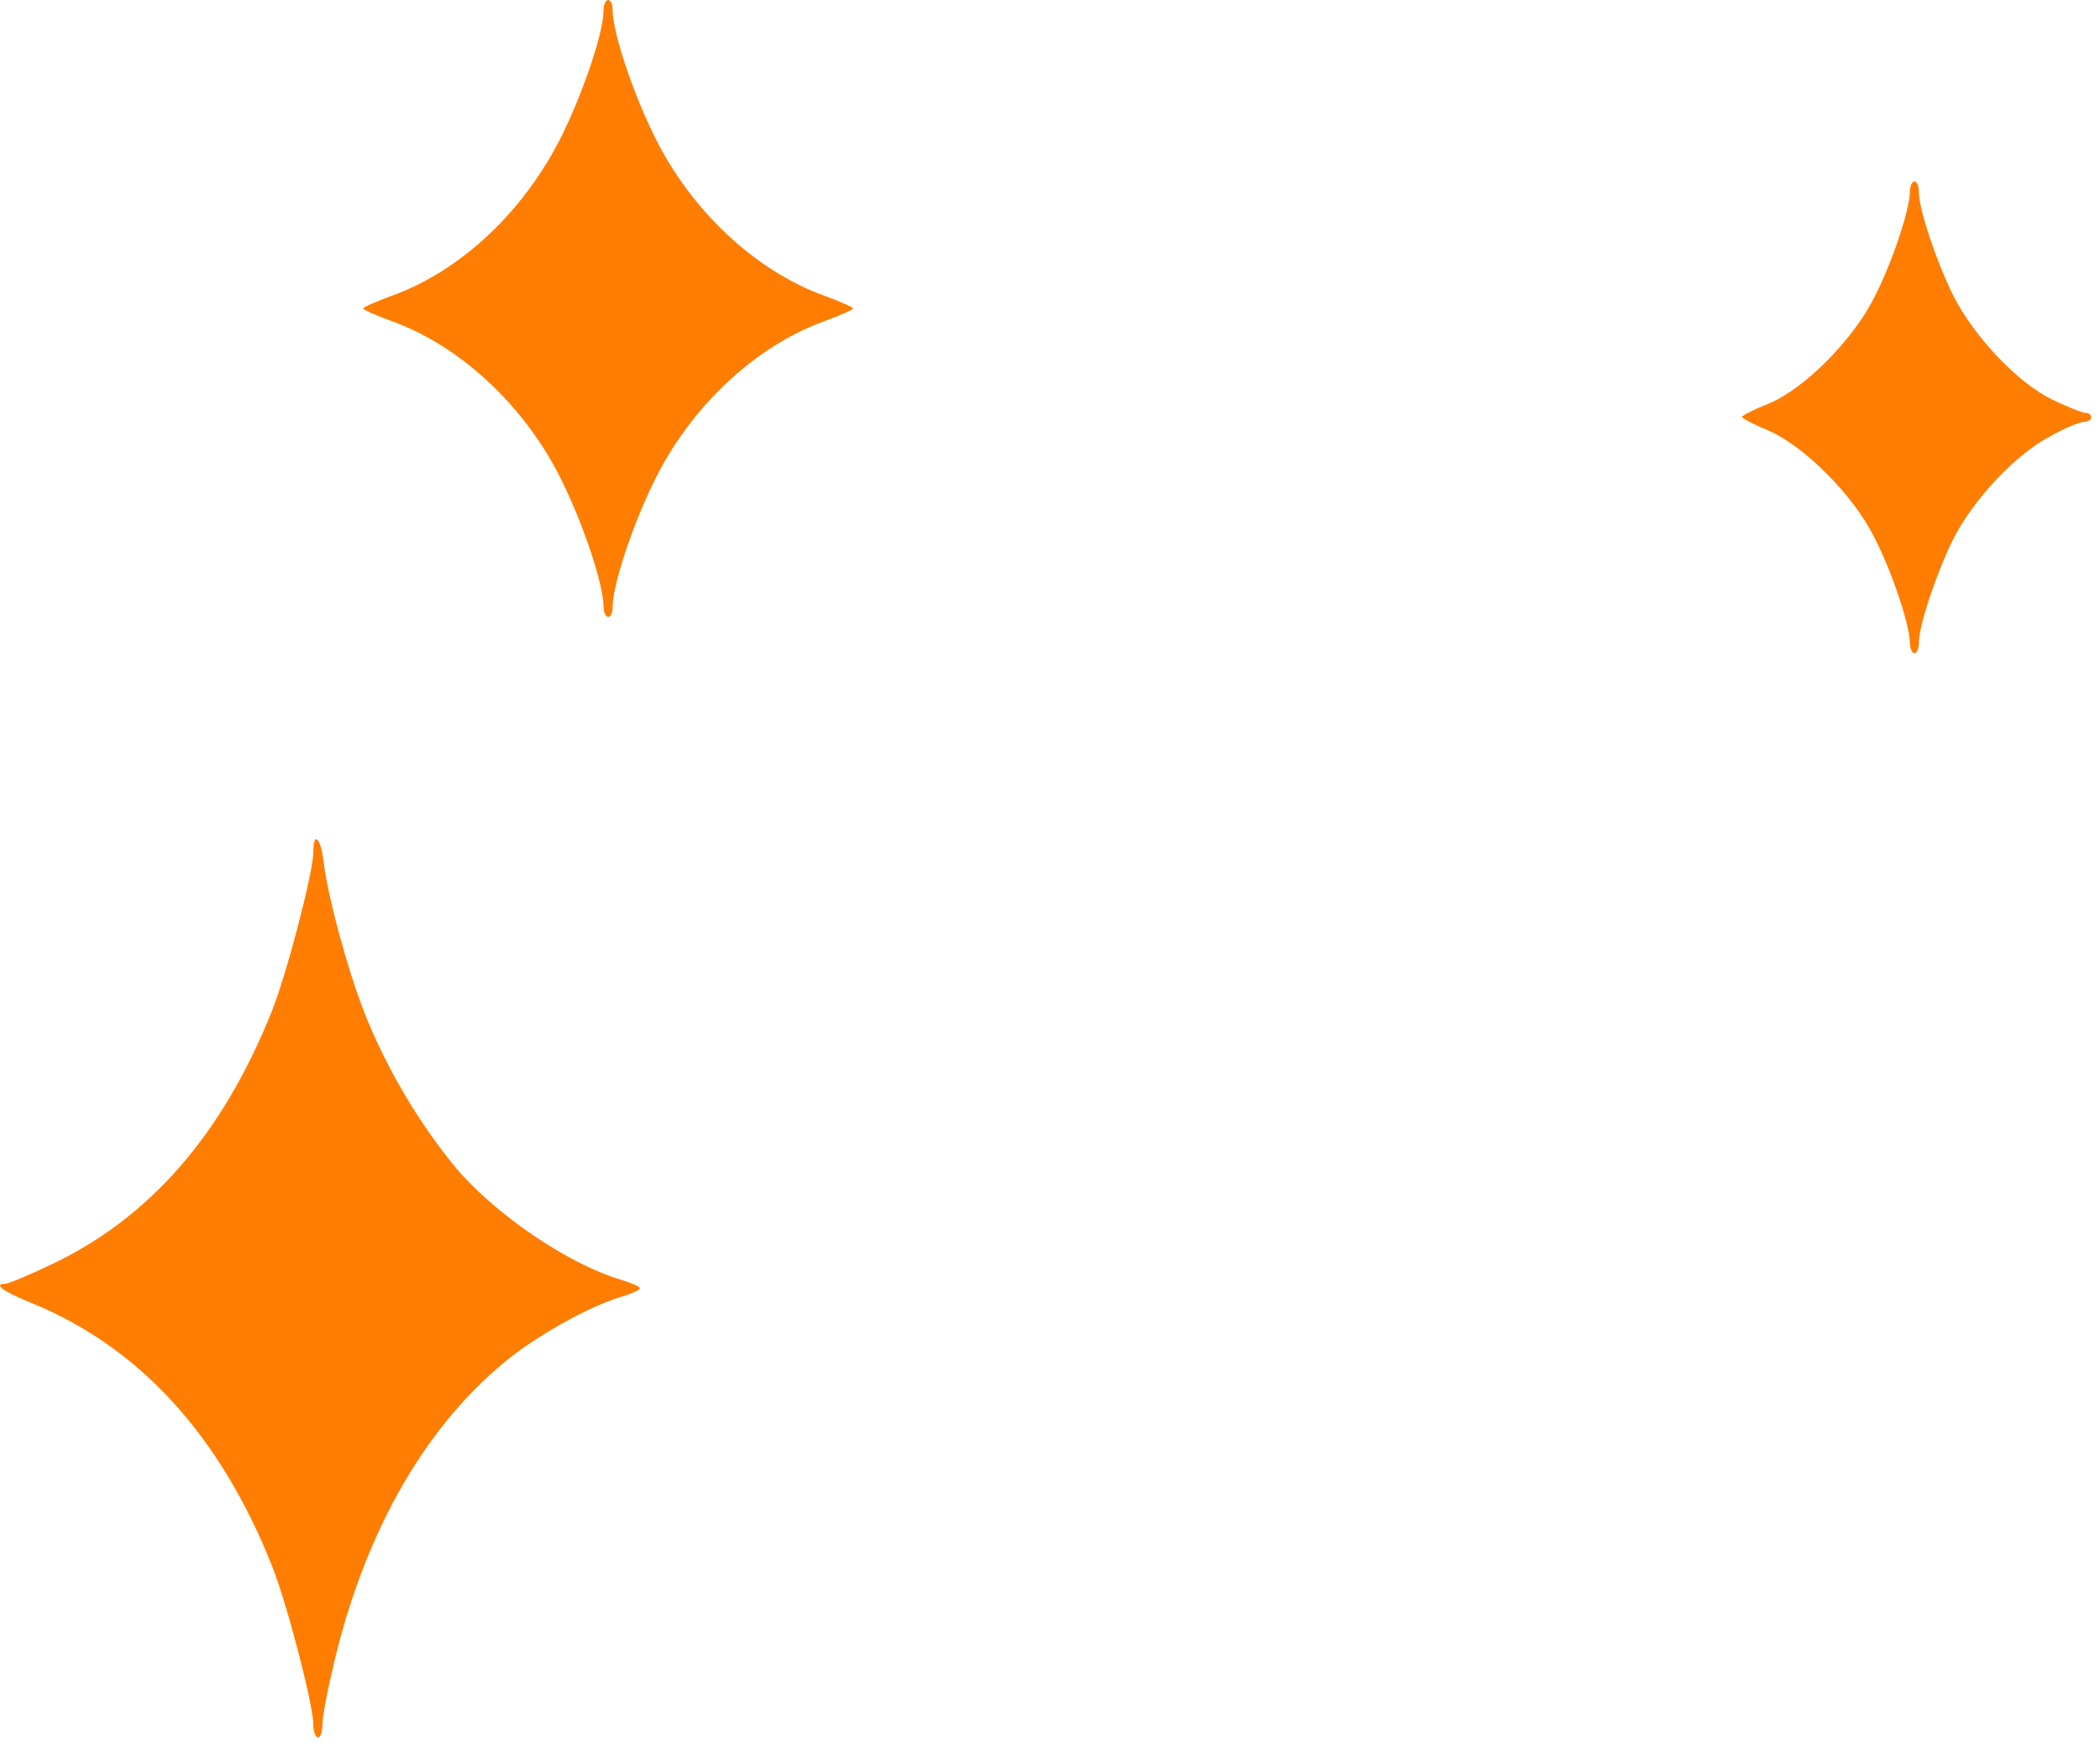 <svg width="124" height="103" viewBox="0 0 124 103" fill="none" xmlns="http://www.w3.org/2000/svg">
<g id="Group">
<path id="Vector" d="M35.639 0.616C35.639 1.874 34.488 5.329 33.202 7.954C30.98 12.453 27.23 15.988 23.133 17.461C22.195 17.809 21.445 18.131 21.445 18.211C21.445 18.291 22.195 18.613 23.133 18.961C27.23 20.434 31.087 24.049 33.229 28.495C34.515 31.12 35.639 34.575 35.639 35.806C35.639 36.155 35.773 36.422 35.907 36.422C36.068 36.422 36.175 36.155 36.175 35.806C36.175 34.575 37.3 31.12 38.585 28.495C40.728 24.049 44.584 20.434 48.682 18.961C49.619 18.613 50.369 18.291 50.369 18.211C50.369 18.131 49.619 17.809 48.682 17.461C44.584 15.988 40.728 12.373 38.585 7.927C37.3 5.302 36.175 1.848 36.175 0.616C36.175 0.268 36.068 -0 35.907 -0C35.773 -0 35.639 0.268 35.639 0.616Z" fill="#FF7D00"/>
<path id="Vector_2" d="M112.77 11.355C112.77 12.373 111.726 15.506 110.681 17.542C109.423 20.059 106.53 22.978 104.415 23.835C103.558 24.183 102.861 24.532 102.861 24.612C102.861 24.692 103.558 25.067 104.415 25.415C106.53 26.326 109.45 29.245 110.681 31.736C111.726 33.771 112.77 36.904 112.77 37.922C112.77 38.27 112.904 38.565 113.038 38.565C113.199 38.565 113.306 38.27 113.306 37.922C113.306 36.931 114.351 33.798 115.341 31.816C116.52 29.486 119.01 26.835 121.046 25.764C121.903 25.281 122.813 24.907 123.054 24.907C123.295 24.907 123.483 24.773 123.483 24.639C123.483 24.478 123.322 24.371 123.135 24.371C122.921 24.371 122.037 23.996 121.126 23.567C119.064 22.523 116.573 19.872 115.341 17.461C114.351 15.479 113.306 12.346 113.306 11.355C113.306 11.007 113.199 10.712 113.038 10.712C112.904 10.712 112.77 11.007 112.77 11.355Z" fill="#FF7D00"/>
<path id="Vector_3" d="M18.5 50.322C18.5 51.474 16.947 57.446 16.063 59.669C13.144 66.98 8.832 71.934 2.94 74.693C1.655 75.309 0.476 75.791 0.316 75.791C-0.434 75.791 0.182 76.246 1.842 76.916C8.216 79.513 12.983 84.709 16.063 92.449C16.947 94.672 18.5 100.644 18.5 101.796C18.5 102.224 18.634 102.572 18.768 102.572C18.929 102.572 19.036 102.251 19.036 101.822C19.036 101.421 19.277 100.082 19.572 98.823C21.339 90.869 24.874 84.495 29.748 80.451C31.57 78.924 34.757 77.13 36.658 76.568C37.274 76.38 37.783 76.166 37.783 76.059C37.783 75.952 37.274 75.737 36.658 75.55C33.525 74.613 29.24 71.693 26.91 68.935C24.392 65.882 22.196 61.999 20.964 58.249C20.134 55.785 19.304 52.518 19.116 50.938C18.956 49.465 18.5 49.01 18.5 50.322Z" fill="#FF7D00"/>
</g>
</svg>
